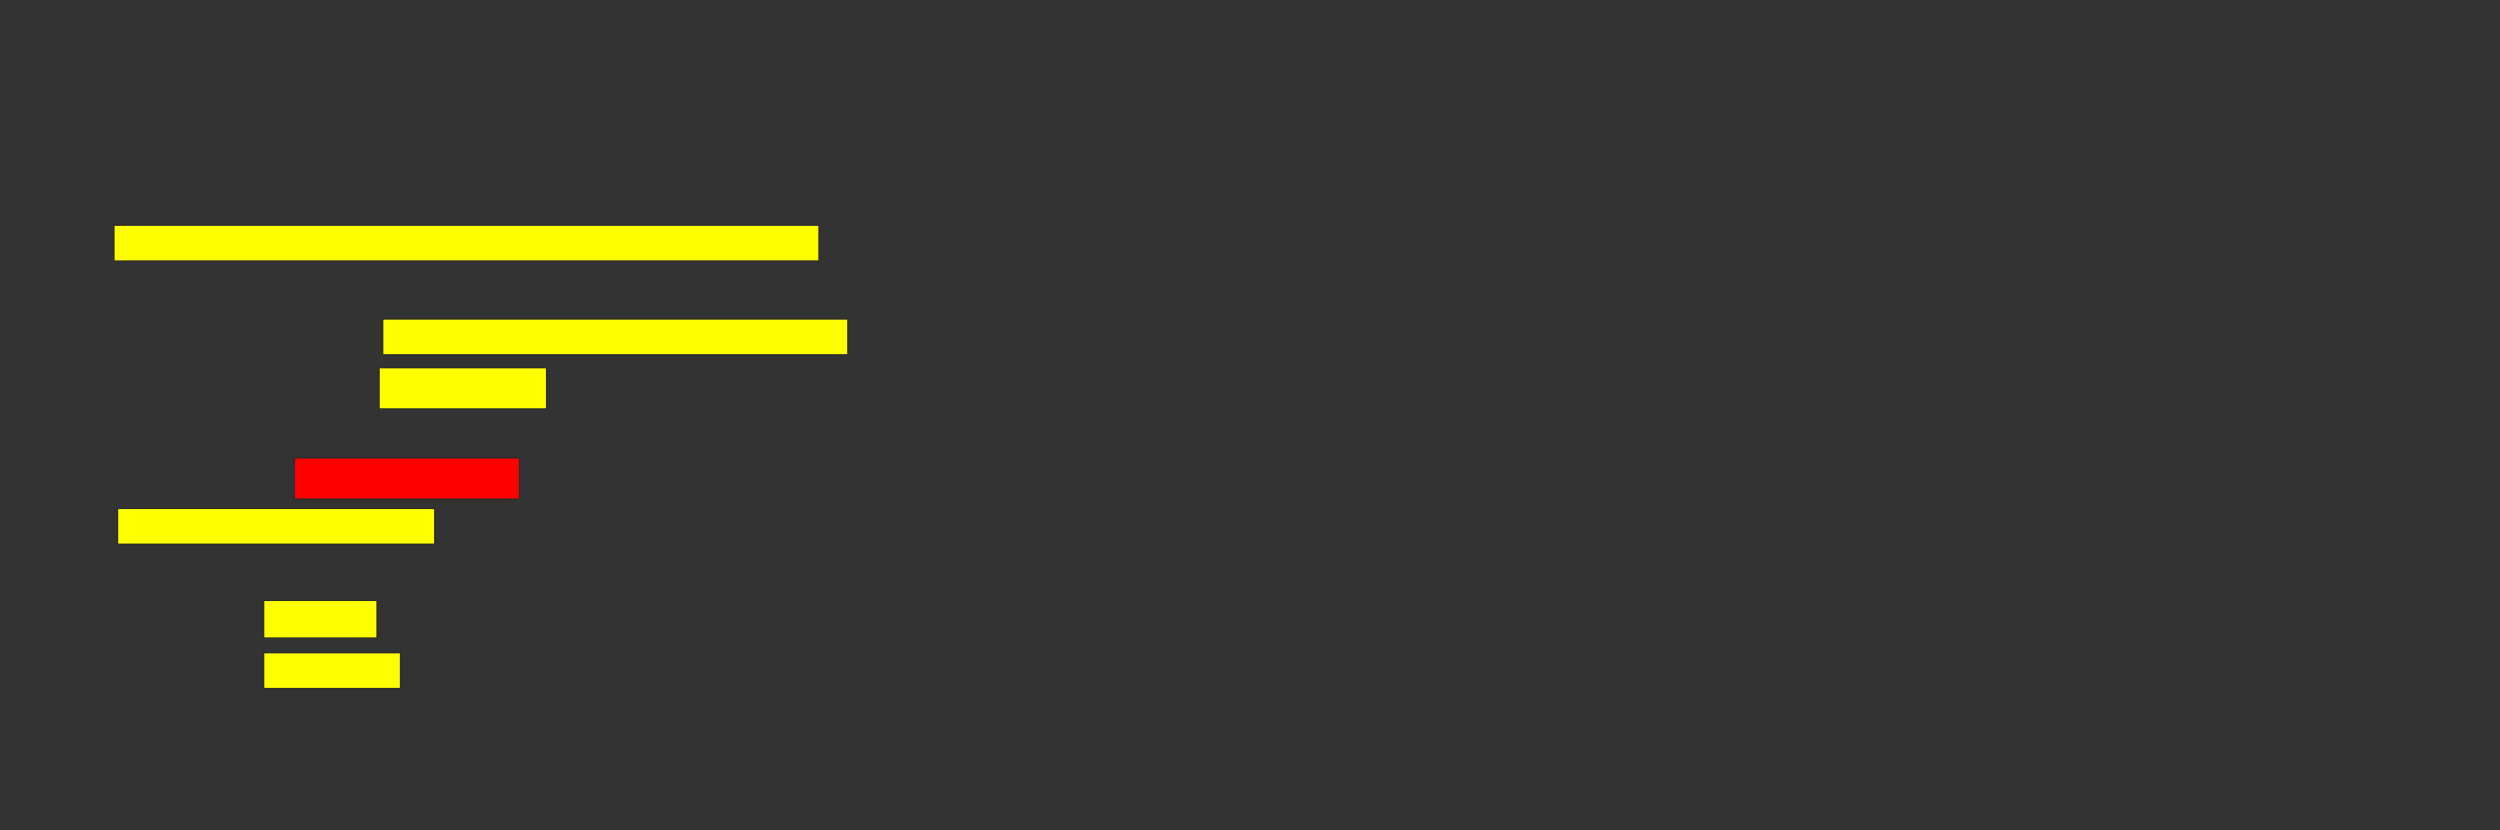<svg height="529" width="1593" xmlns="http://www.w3.org/2000/svg">
 <rect width="100%" height="100%" fill="#333333" stroke="none"/>
 <!-- Created with Image Occlusion Enhanced -->
 <g>
  <title>Labels</title>
 </g>
 <g>
  <title>Masks</title>
  <rect fill="#ffff00" height="22.989" id="107f50c4b3c446aab5aec40ed193c14d-ao-1" stroke="#2D2D2D" width="449.425" x="72.517" y="143.414"/>
  <rect fill="#ffff00" height="22.989" id="107f50c4b3c446aab5aec40ed193c14d-ao-2" stroke="#2D2D2D" width="296.552" x="243.782" y="203.184"/>
  <rect fill="#ffff00" height="26.437" id="107f50c4b3c446aab5aec40ed193c14d-ao-3" stroke="#2D2D2D" width="106.897" x="241.483" y="234.218"/>
  <rect class="qshape" fill="#ff0000" height="26.437" id="107f50c4b3c446aab5aec40ed193c14d-ao-4" stroke="#2D2D2D" width="143.678" x="187.46" y="291.69"/>
  <rect fill="#ffff00" height="22.989" id="107f50c4b3c446aab5aec40ed193c14d-ao-5" stroke="#2D2D2D" width="202.299" x="74.816" y="323.874"/>
  <rect fill="#ffff00" height="24.138" id="107f50c4b3c446aab5aec40ed193c14d-ao-6" stroke="#2D2D2D" width="72.414" x="167.919" y="382.494"/>
  <rect fill="#ffff00" height="22.989" id="107f50c4b3c446aab5aec40ed193c14d-ao-7" stroke="#2D2D2D" width="87.356" x="167.919" y="415.828"/>
 </g>
</svg>